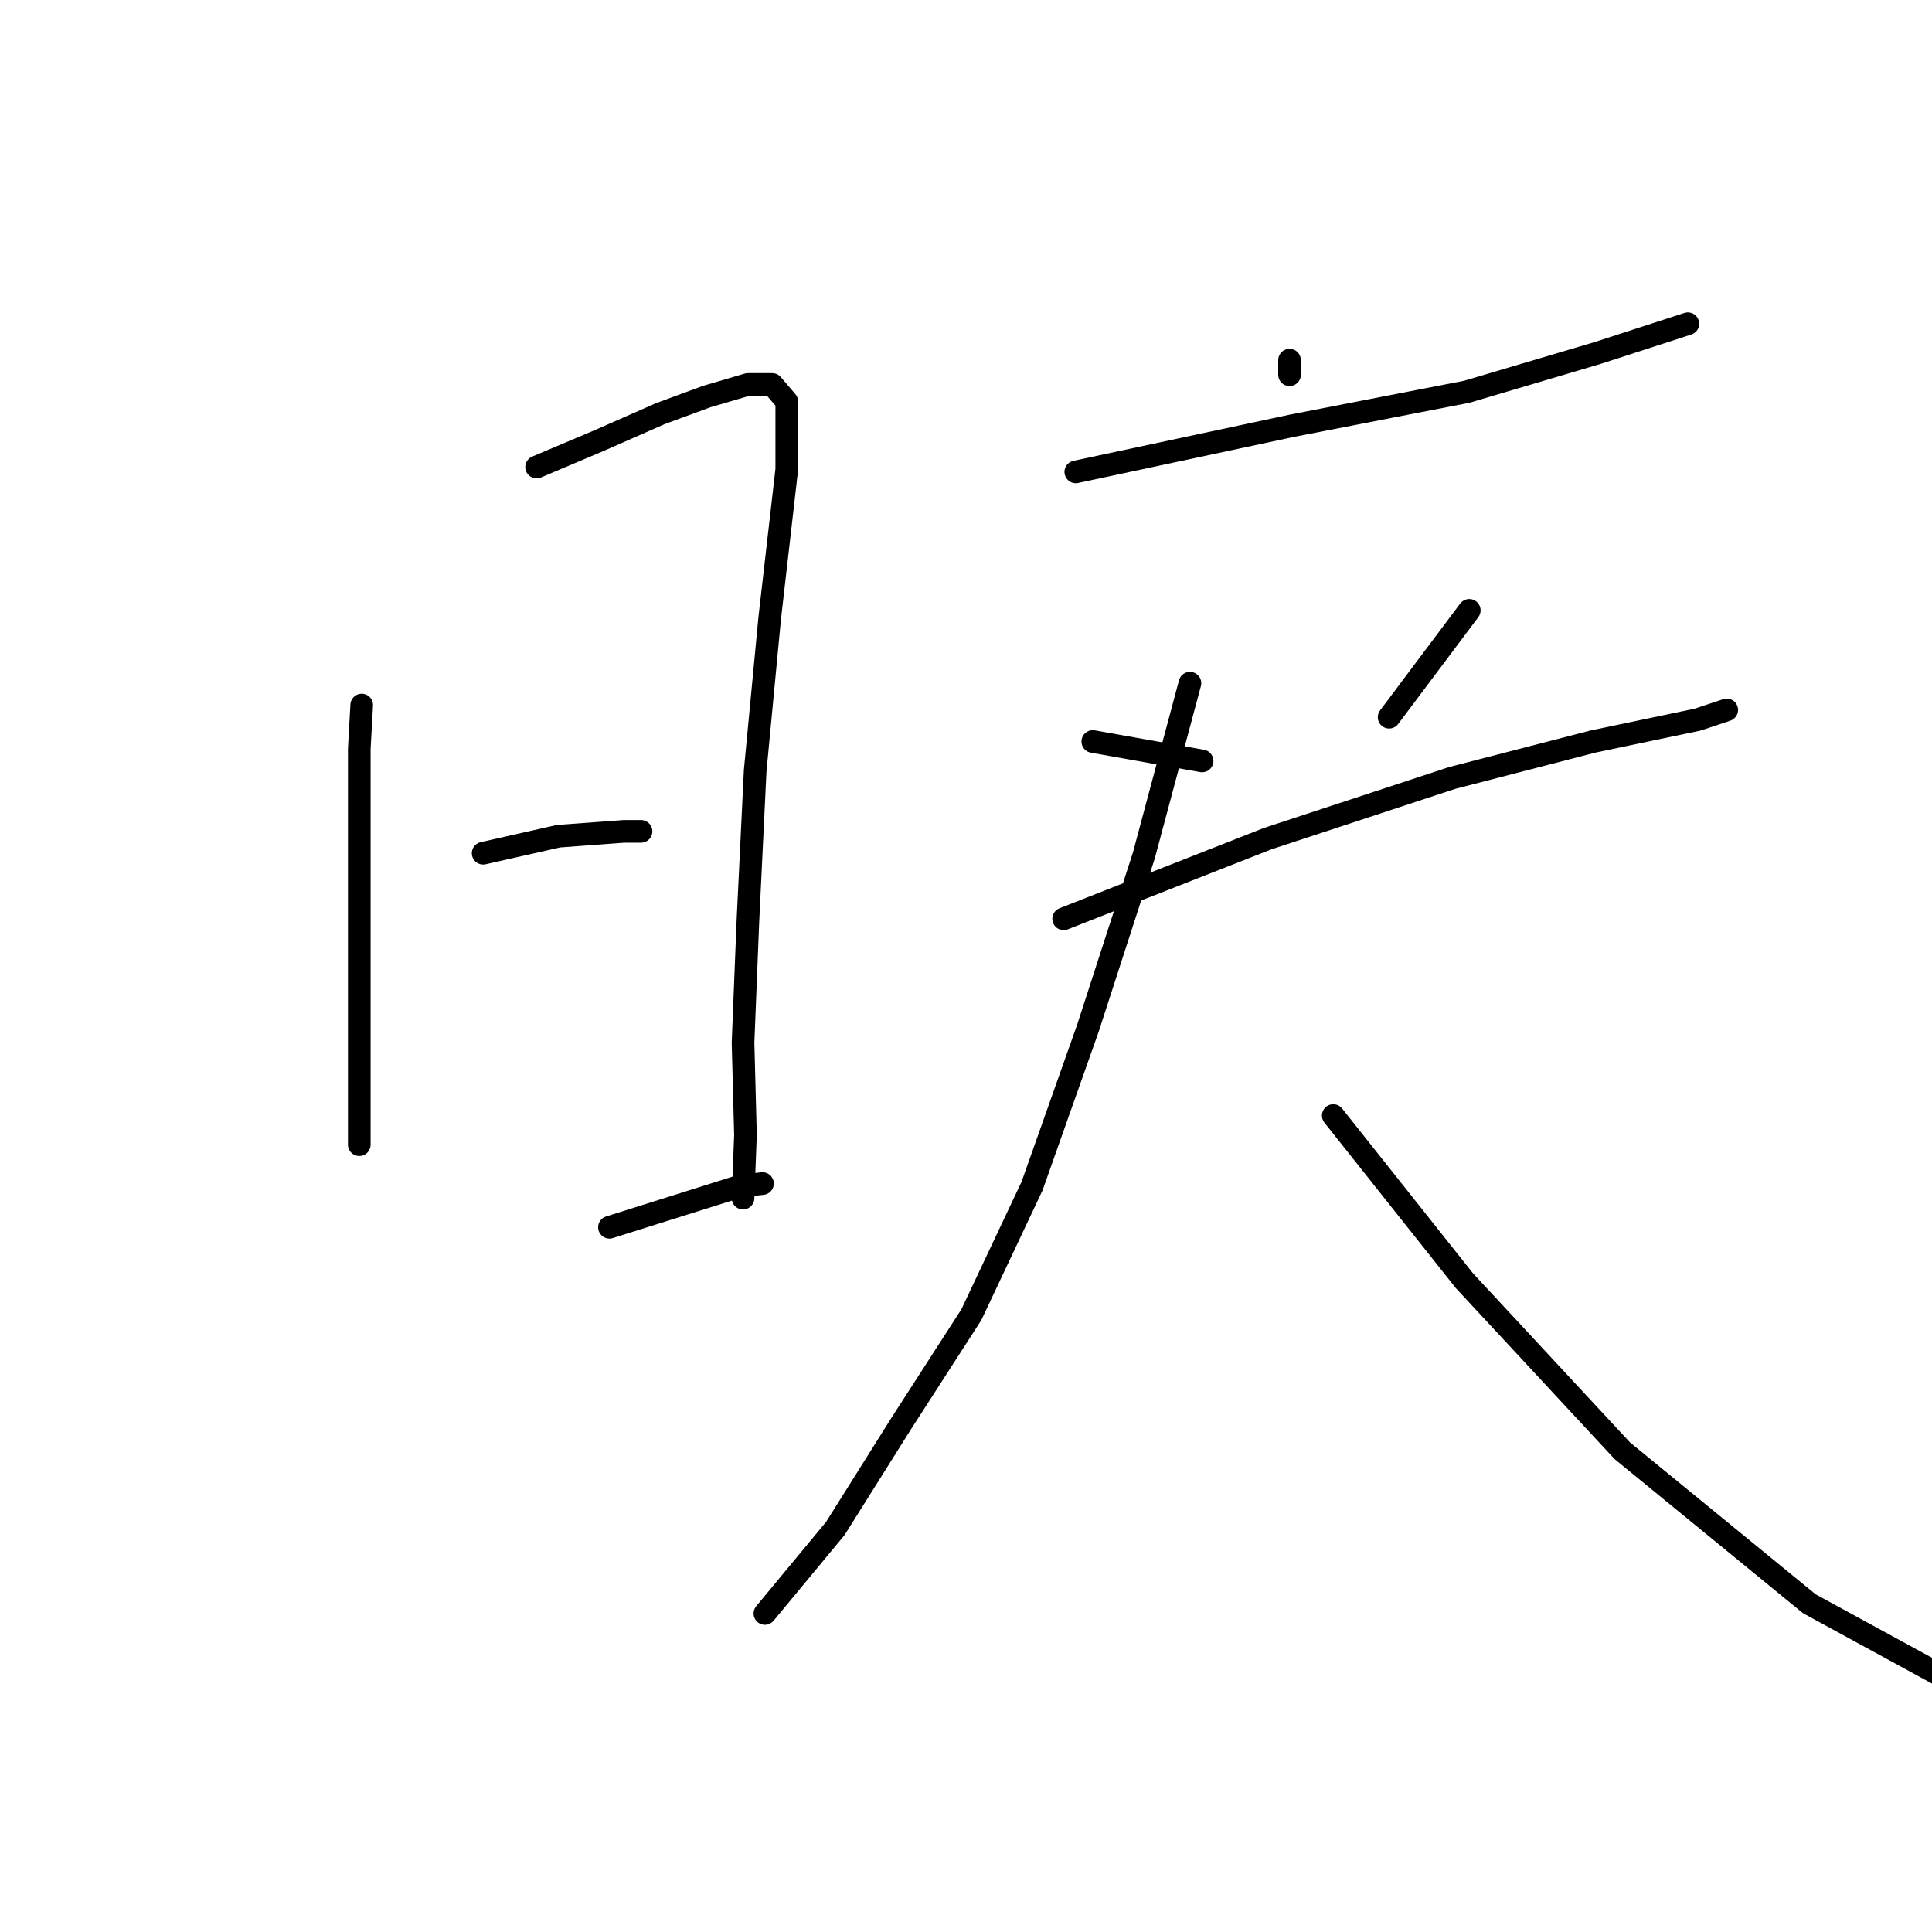 <?xml version="1.0" standalone="no"?>
    <svg width="256" height="256" xmlns="http://www.w3.org/2000/svg" version="1.1">
    <polyline stroke="black" stroke-width="3" stroke-linecap="round" fill="transparent" stroke-linejoin="round" points="47.928 93.425 47.606 99.218 47.606 109.839 47.606 128.184 47.606 143.632 47.606 149.747 47.606 151.678 47.606 151.678 " />
        <polyline stroke="black" stroke-width="3" stroke-linecap="round" fill="transparent" stroke-linejoin="round" points="71.1 61.885 79.468 58.345 87.514 54.804 93.629 52.552 99.1 50.942 102.318 50.942 104.249 53.195 104.249 62.207 101.996 81.839 100.065 102.115 99.1 122.069 98.456 138.161 98.778 150.391 98.456 158.758 98.456 158.758 " />
        <polyline stroke="black" stroke-width="3" stroke-linecap="round" fill="transparent" stroke-linejoin="round" points="64.02 113.057 73.996 110.804 82.686 110.161 84.939 110.161 84.939 110.161 " />
        <polyline stroke="black" stroke-width="3" stroke-linecap="round" fill="transparent" stroke-linejoin="round" points="80.755 162.62 98.134 157.149 101.031 156.827 101.031 156.827 " />
        <polyline stroke="black" stroke-width="3" stroke-linecap="round" fill="transparent" stroke-linejoin="round" points="170.87 47.724 170.87 49.655 170.87 49.655 " />
        <polyline stroke="black" stroke-width="3" stroke-linecap="round" fill="transparent" stroke-linejoin="round" points="142.548 62.529 171.192 56.414 194.364 51.908 211.743 46.758 223.651 42.896 223.651 42.896 " />
        <polyline stroke="black" stroke-width="3" stroke-linecap="round" fill="transparent" stroke-linejoin="round" points="144.801 98.253 159.284 100.827 159.284 100.827 " />
        <polyline stroke="black" stroke-width="3" stroke-linecap="round" fill="transparent" stroke-linejoin="round" points="194.686 80.873 184.065 95.034 184.065 95.034 " />
        <polyline stroke="black" stroke-width="3" stroke-linecap="round" fill="transparent" stroke-linejoin="round" points="140.939 121.747 167.973 111.126 192.433 103.08 211.1 98.253 224.939 95.356 228.801 94.069 228.801 94.069 " />
        <polyline stroke="black" stroke-width="3" stroke-linecap="round" fill="transparent" stroke-linejoin="round" points="157.674 90.529 151.56 113.379 144.157 136.23 136.755 157.149 128.709 174.207 119.376 188.689 110.686 202.528 101.353 213.793 101.353 213.793 " />
        <polyline stroke="black" stroke-width="3" stroke-linecap="round" fill="transparent" stroke-linejoin="round" points="176.663 147.816 194.042 169.701 214.962 192.23 239.743 212.505 260.985 224.092 260.985 224.092 " />
        </svg>